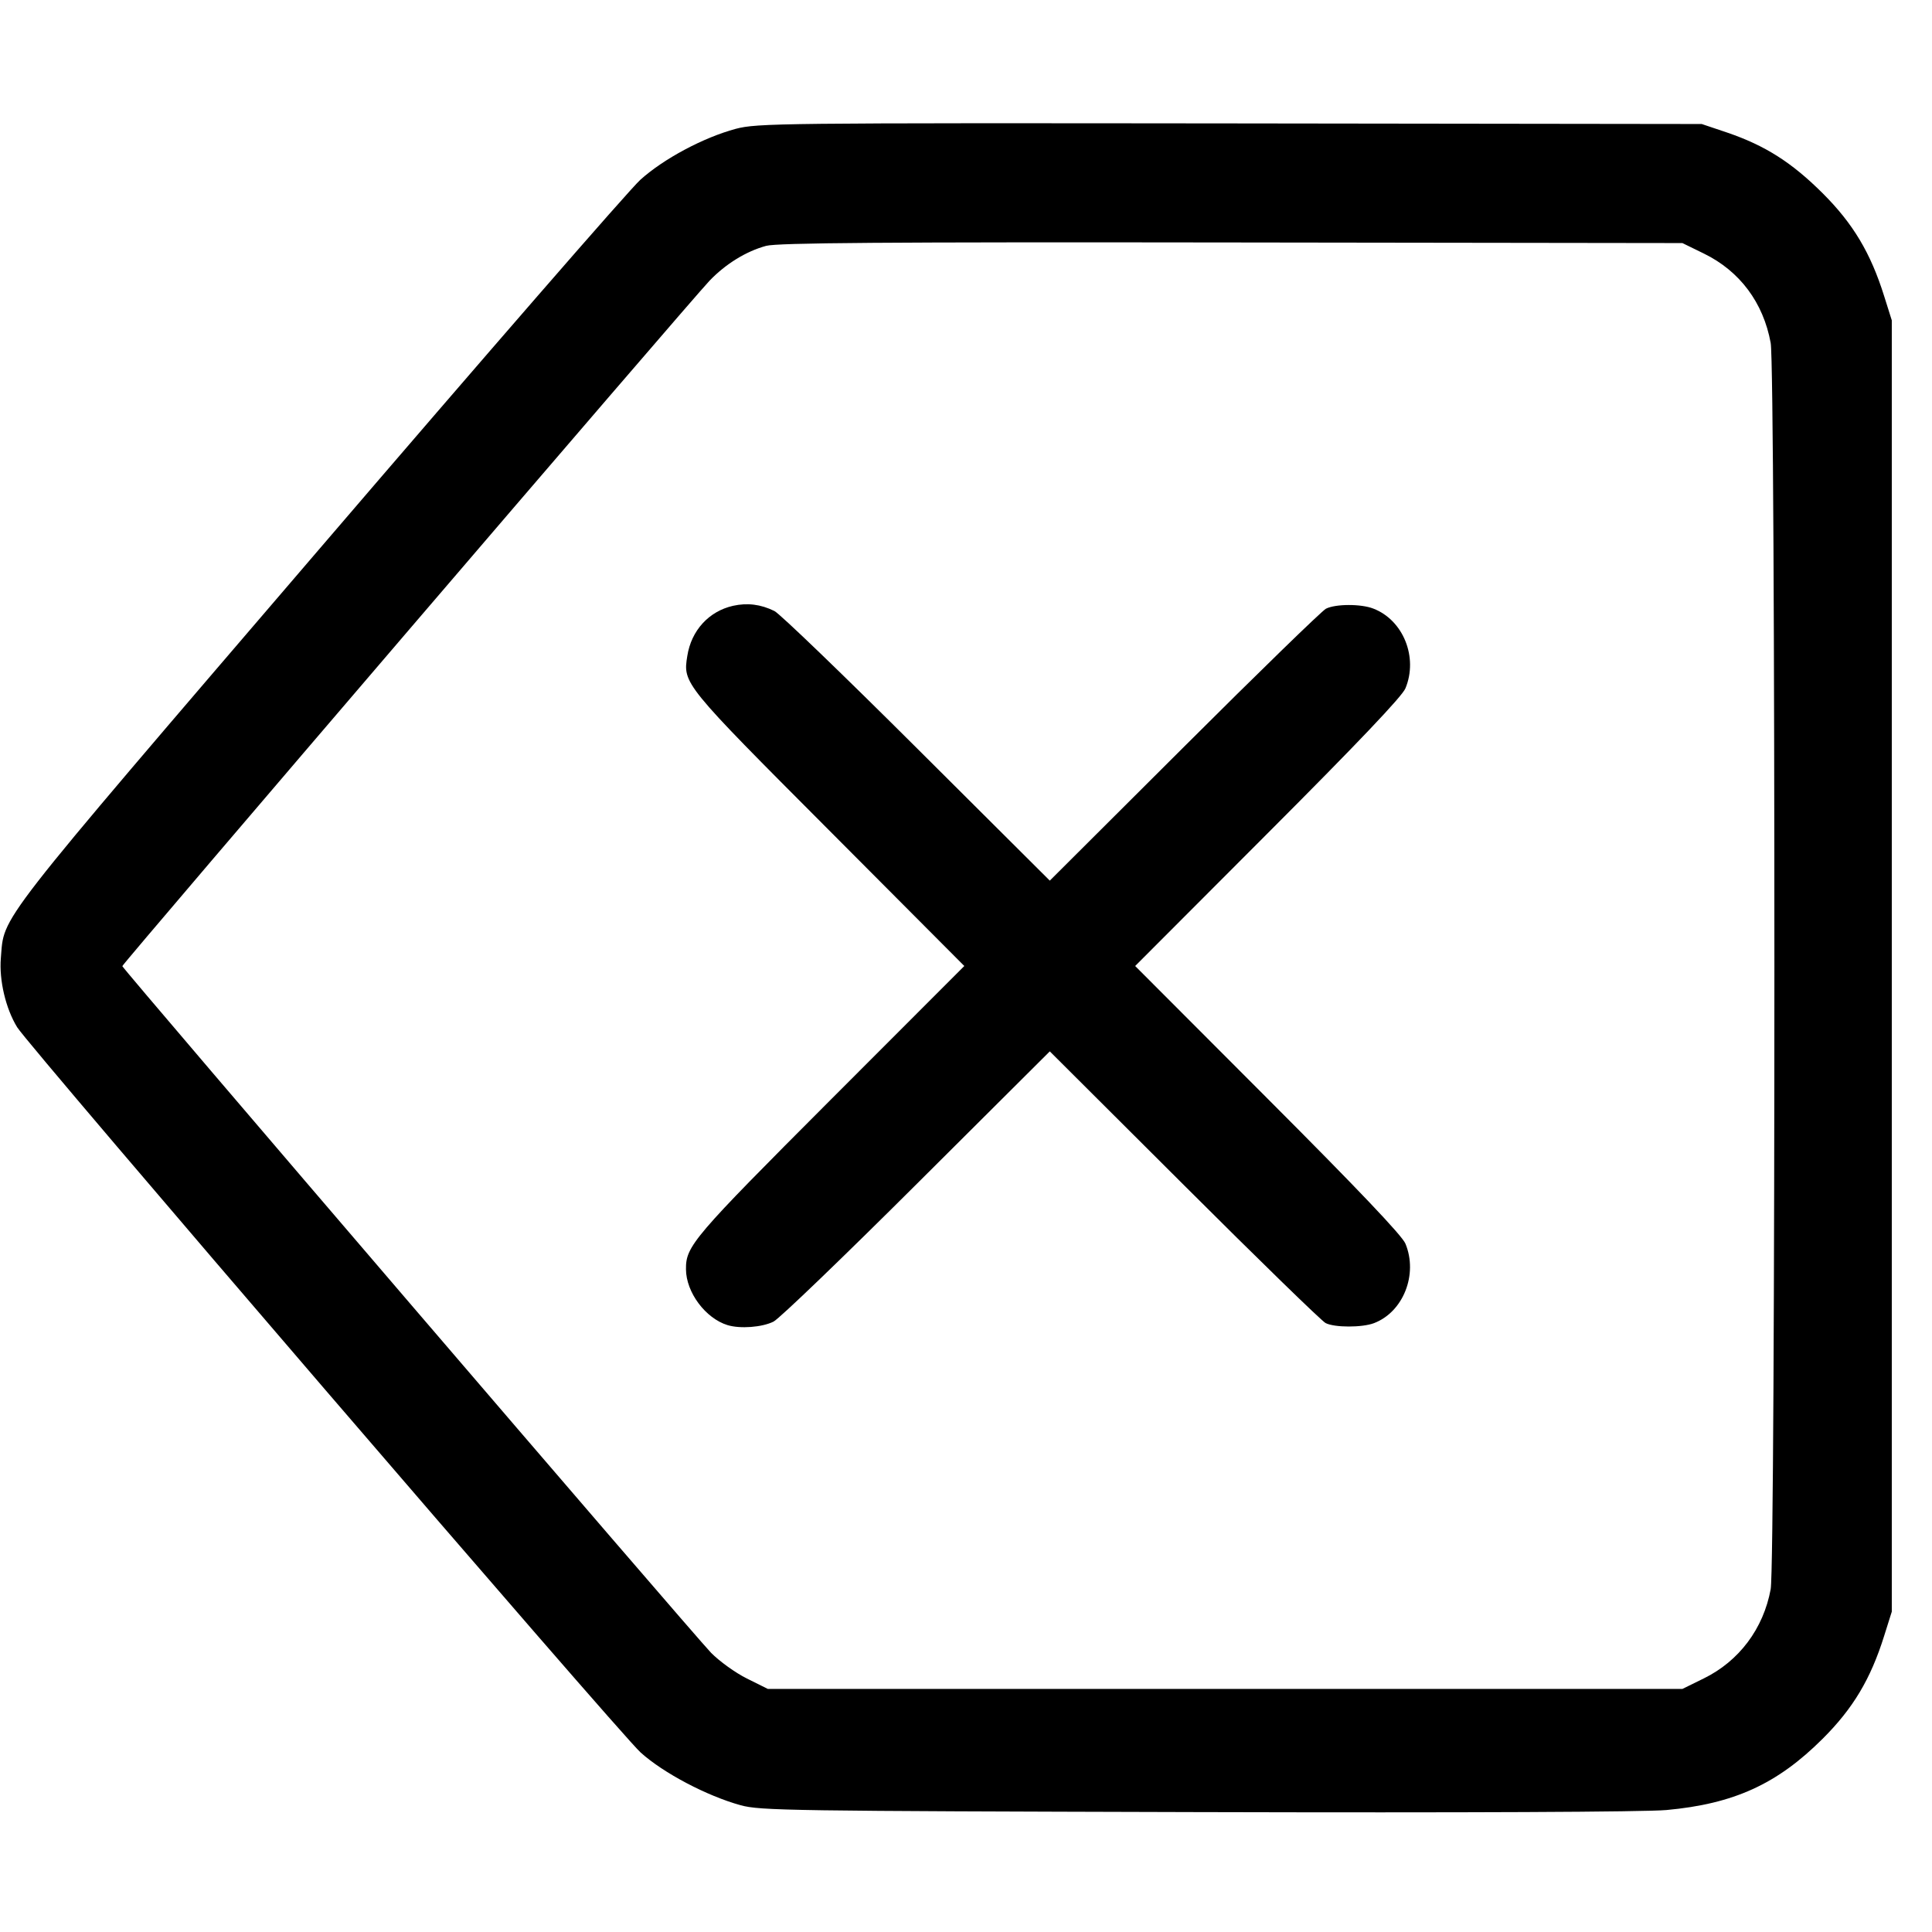 <svg width="1em" height="1em" viewBox="0 0 16 16" class="bi bi-backspace" fill="currentColor" xmlns="http://www.w3.org/2000/svg"><path d="M6.093 1.067 C 5.826 1.139,5.497 1.314,5.303 1.489 C 5.211 1.572,4.011 2.953,2.635 4.558 C -0.080 7.724,0.038 7.574,0.007 7.935 C -0.008 8.117,0.047 8.352,0.142 8.507 C 0.240 8.667,5.127 14.352,5.305 14.513 C 5.493 14.683,5.854 14.873,6.133 14.950 C 6.295 14.995,6.544 14.998,9.907 15.007 C 12.160 15.013,13.617 15.006,13.800 14.990 C 14.358 14.939,14.717 14.776,15.094 14.400 C 15.346 14.149,15.492 13.905,15.604 13.547 L 15.667 13.347 15.667 8.000 L 15.667 2.653 15.604 2.453 C 15.492 2.095,15.346 1.851,15.094 1.600 C 14.838 1.345,14.619 1.206,14.307 1.099 L 14.093 1.027 10.187 1.022 C 6.450 1.018,6.272 1.020,6.093 1.067 M14.111 2.100 C 14.408 2.245,14.603 2.506,14.664 2.840 C 14.705 3.061,14.705 12.940,14.664 13.161 C 14.604 13.488,14.402 13.757,14.110 13.900 L 13.933 13.987 10.146 13.987 L 6.359 13.987 6.186 13.901 C 6.091 13.854,5.958 13.758,5.889 13.688 C 5.740 13.534,1.013 8.021,1.013 8.001 C 1.013 7.982,5.730 2.476,5.876 2.325 C 6.009 2.186,6.179 2.081,6.345 2.036 C 6.440 2.011,7.298 2.004,10.200 2.008 L 13.933 2.013 14.111 2.100 M6.071 5.017 C 5.871 5.062,5.725 5.221,5.692 5.432 C 5.655 5.661,5.657 5.664,6.863 6.873 L 7.986 8.000 6.874 9.113 C 5.739 10.250,5.679 10.319,5.681 10.512 C 5.682 10.703,5.843 10.918,6.025 10.974 C 6.130 11.006,6.312 10.992,6.406 10.945 C 6.454 10.921,6.988 10.407,7.593 9.804 L 8.694 8.707 9.807 9.817 C 10.419 10.428,10.946 10.941,10.978 10.957 C 11.052 10.995,11.280 10.995,11.378 10.958 C 11.621 10.866,11.745 10.554,11.639 10.299 C 11.611 10.232,11.246 9.848,10.499 9.100 L 9.401 8.000 10.499 6.900 C 11.246 6.152,11.611 5.768,11.639 5.701 C 11.746 5.444,11.621 5.135,11.373 5.040 C 11.271 5.000,11.060 5.001,10.981 5.041 C 10.948 5.058,10.419 5.572,9.807 6.183 L 8.694 7.293 7.593 6.196 C 6.988 5.593,6.457 5.081,6.413 5.060 C 6.299 5.004,6.189 4.991,6.071 5.017 " stroke="none" fill="black" fill-rule="evenodd"></path></svg>